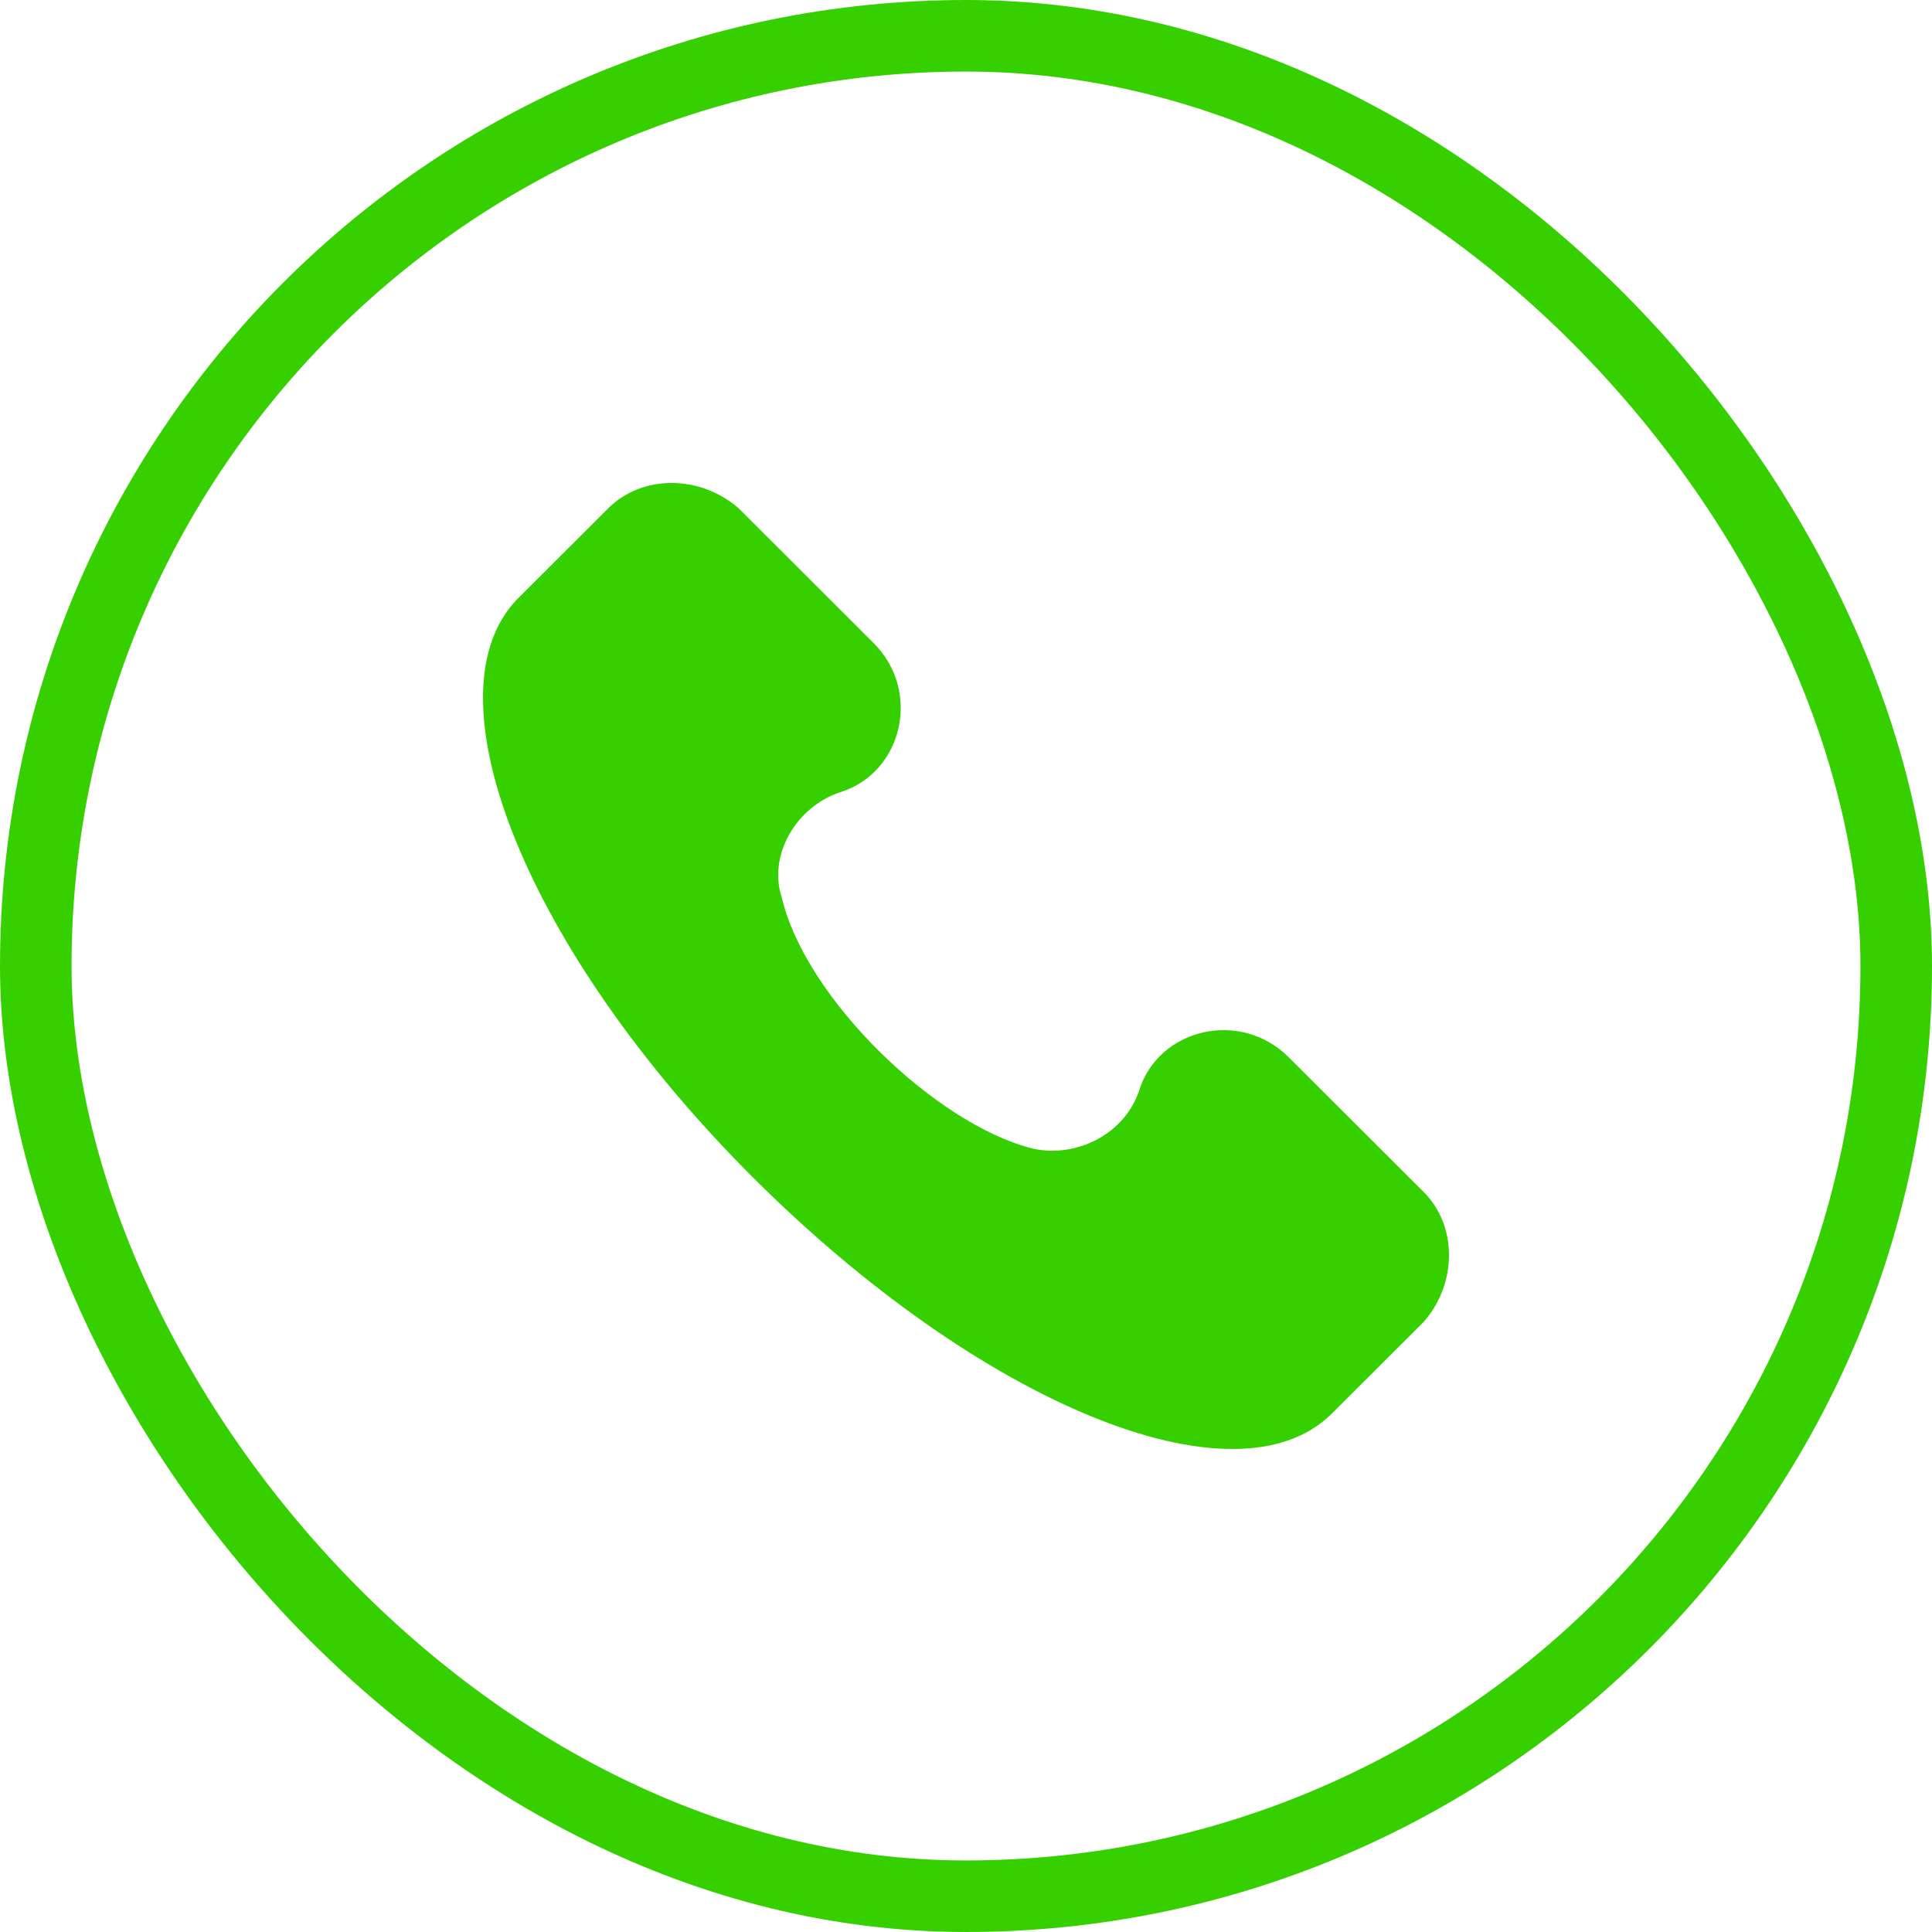 <svg width="27" height="27" viewBox="0 0 27 27" fill="none" xmlns="http://www.w3.org/2000/svg">
<rect x="0.5" y="0.5" width="26" height="26" rx="13" stroke="#36D000"/>
<path d="M19.896 16.658L18.008 14.774C17.334 14.101 16.188 14.37 15.918 15.245C15.716 15.85 15.041 16.187 14.434 16.052C13.086 15.716 11.265 13.966 10.928 12.553C10.726 11.948 11.131 11.275 11.737 11.073C12.614 10.804 12.884 9.66 12.209 8.987L10.322 7.103C9.782 6.632 8.973 6.632 8.501 7.103L7.22 8.382C5.939 9.727 7.355 13.293 10.524 16.456C13.693 19.618 17.266 21.098 18.615 19.753L19.896 18.474C20.368 17.936 20.368 17.129 19.896 16.658Z" fill="#36D000"/>
</svg>
